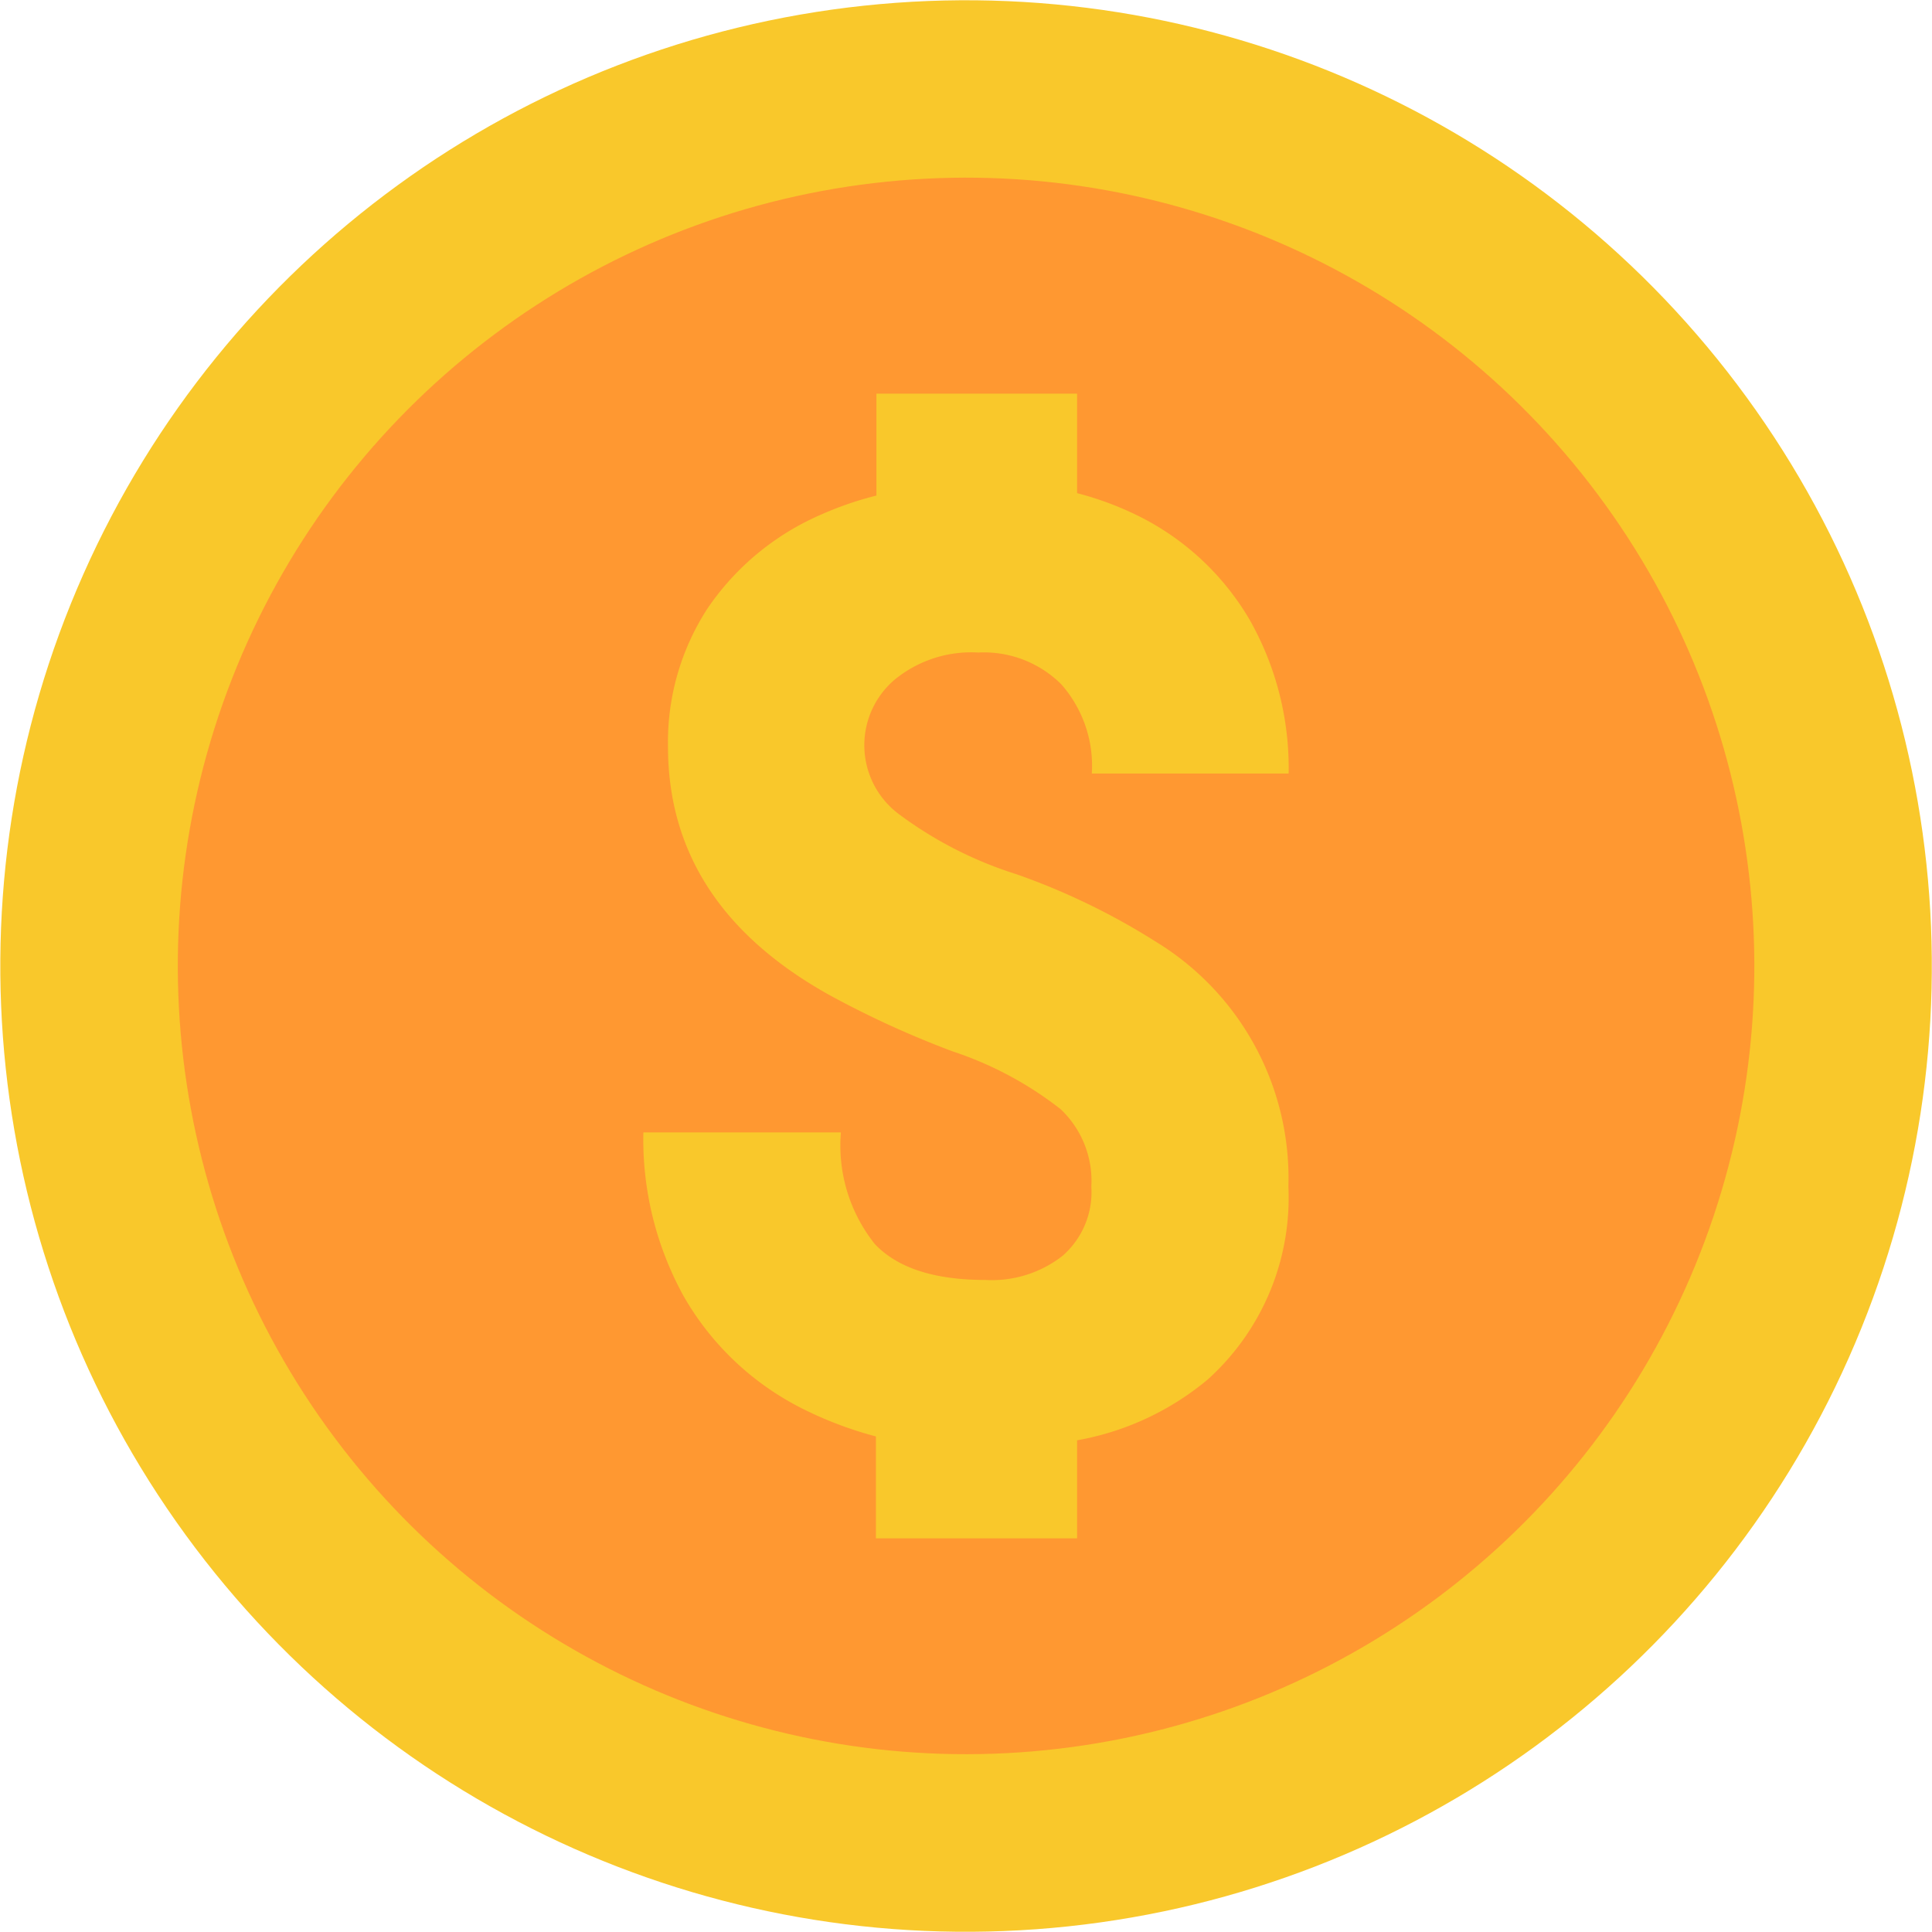 <svg xmlns="http://www.w3.org/2000/svg" viewBox="0 0 80 80"><defs><style>.a{fill:#f9c82b;}.b{fill:#ff9831;}</style></defs><circle class="a" cx="40" cy="40" r="39.99" transform="translate(-15.88 31.22) rotate(-36.07)"/><circle class="b" cx="40" cy="40" r="32.64" transform="translate(-15.98 31.88) rotate(-36.75)"/><path class="a" d="M47.87,39a28.36,28.36,0,0,0-5.78-2.8,16.31,16.31,0,0,1-4.91-2.52,3.56,3.56,0,0,1-.13-5.54,5,5,0,0,1,3.46-1.12,4.54,4.54,0,0,1,3.43,1.31,5.1,5.1,0,0,1,1.27,3.7h8.15a12.45,12.45,0,0,0-1.6-6.34,11,11,0,0,0-4.51-4.27,13.16,13.16,0,0,0-2.65-1V16.3H36.29v4.22a14.05,14.05,0,0,0-2.34.81,10.92,10.92,0,0,0-4.65,3.86,10.15,10.15,0,0,0-1.64,5.72q0,6.52,6.59,10.24a39.44,39.44,0,0,0,5.21,2.39,14.76,14.76,0,0,1,4.46,2.39,4.09,4.09,0,0,1,1.27,3.21A3.5,3.5,0,0,1,44,52a4.75,4.75,0,0,1-3.2,1q-3.16,0-4.57-1.48a6.54,6.54,0,0,1-1.41-4.63H26.64a13.45,13.45,0,0,0,1.69,6.82,11.73,11.73,0,0,0,5,4.67,15.72,15.72,0,0,0,2.94,1.1V63.7H44.6V59.64A11.6,11.6,0,0,0,50,57.13a10.13,10.13,0,0,0,3.35-8A11.47,11.47,0,0,0,47.87,39Z" transform="translate(0 0)"/></svg>